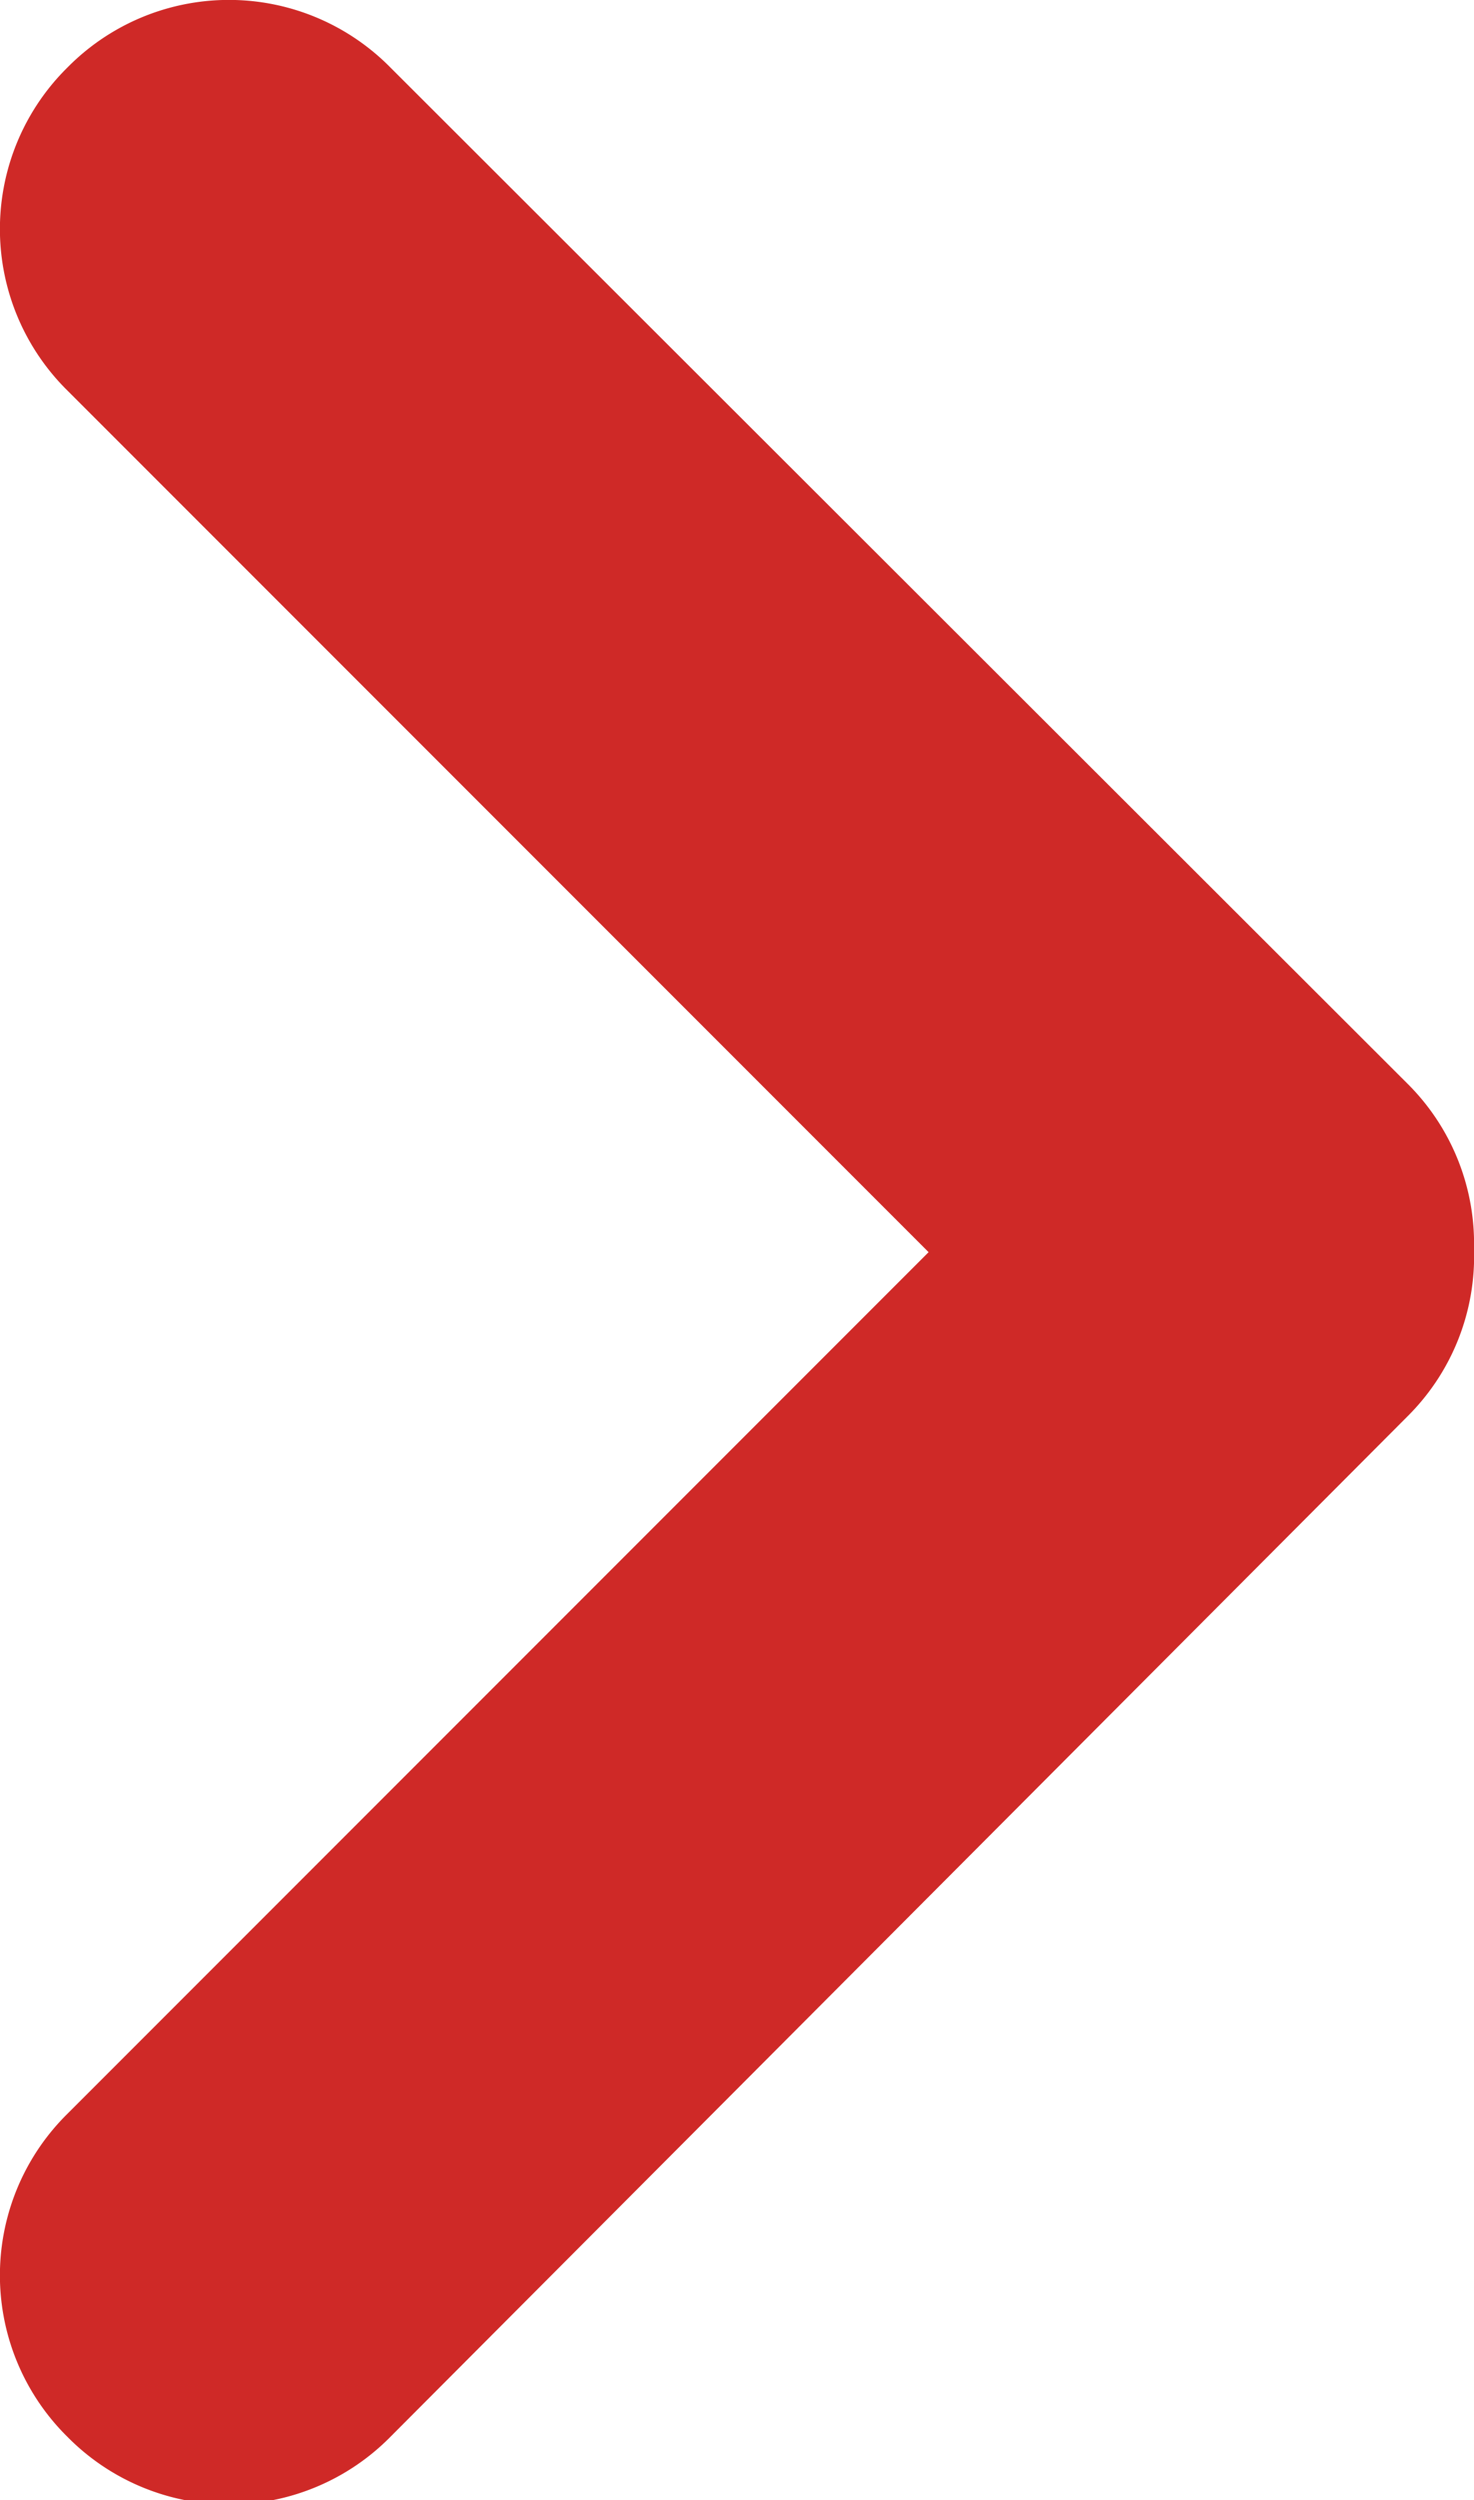 <svg xmlns="http://www.w3.org/2000/svg" viewBox="0 0 10.27 17.41"><defs><style>.cls-1{fill:#cf2927;}</style></defs><title>Asset 4</title><g id="Layer_2" data-name="Layer 2"><g id="Layer_1-2" data-name="Layer 1"><path class="cls-1" d="M9.81,7.55,2.72.47A1.58,1.58,0,0,0,.47.47a1.58,1.58,0,0,0,0,2.25l6,6-6,6a1.58,1.58,0,0,0,0,2.25h0a1.58,1.58,0,0,0,2.25,0L9.81,9.86a1.57,1.57,0,0,0,.46-1.16A1.57,1.57,0,0,0,9.81,7.55Z"/></g></g></svg>
